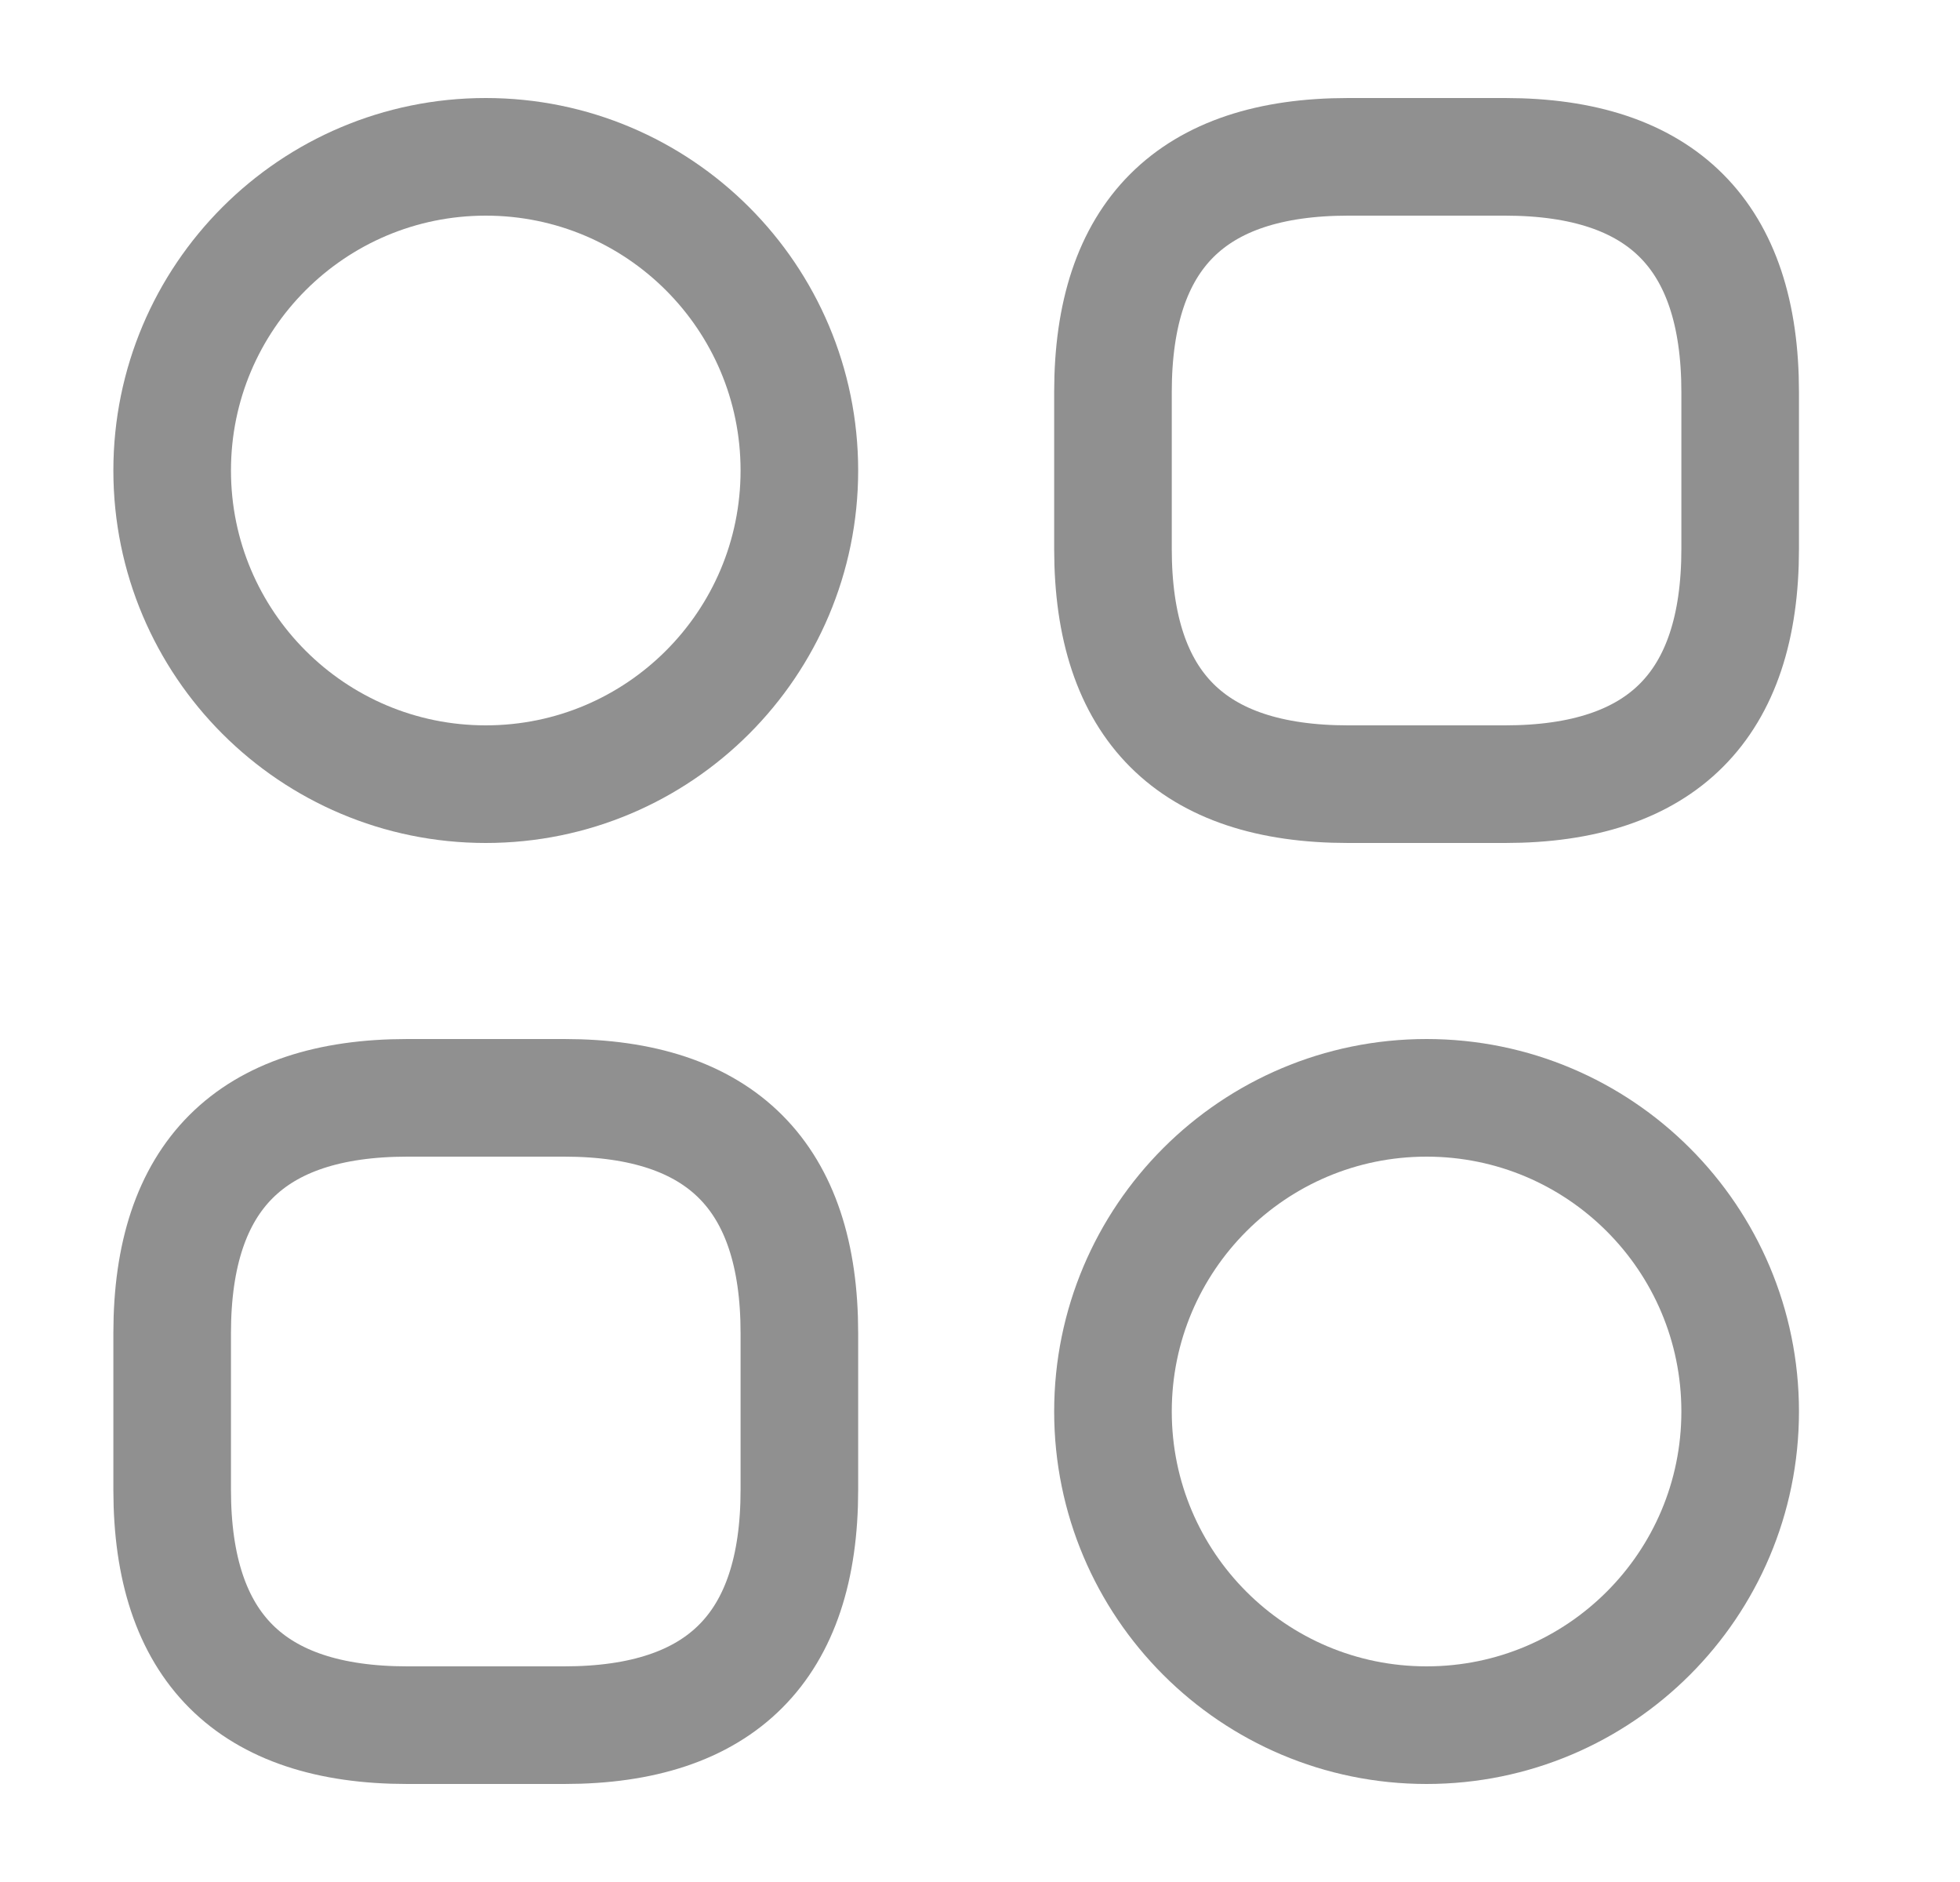 <svg width="25" height="24" viewBox="0 0 25 24" fill="none" xmlns="http://www.w3.org/2000/svg">
<path d="M17.196 10H19.196C21.196 10 22.196 9 22.196 7V5C22.196 3 21.196 2 19.196 2H17.196C15.196 2 14.196 3 14.196 5V7C14.196 9 15.196 10 17.196 10Z" stroke="#909090" stroke-width="1.5" stroke-miterlimit="10" stroke-linecap="round" stroke-linejoin="round"/>
<path d="M5.196 22H7.196C9.196 22 10.196 21 10.196 19V17C10.196 15 9.196 14 7.196 14H5.196C3.196 14 2.196 15 2.196 17V19C2.196 21 3.196 22 5.196 22Z" stroke="#909090" stroke-width="1.5" stroke-miterlimit="10" stroke-linecap="round" stroke-linejoin="round"/>
<path d="M6.196 10C8.405 10 10.196 8.209 10.196 6C10.196 3.791 8.405 2 6.196 2C3.987 2 2.196 3.791 2.196 6C2.196 8.209 3.987 10 6.196 10Z" stroke="#909090" stroke-width="1.5" stroke-miterlimit="10" stroke-linecap="round" stroke-linejoin="round"/>
<path d="M18.196 22C20.405 22 22.196 20.209 22.196 18C22.196 15.791 20.405 14 18.196 14C15.987 14 14.196 15.791 14.196 18C14.196 20.209 15.987 22 18.196 22Z" stroke="#909090" stroke-width="1.5" stroke-miterlimit="10" stroke-linecap="round" stroke-linejoin="round"/>
</svg>
